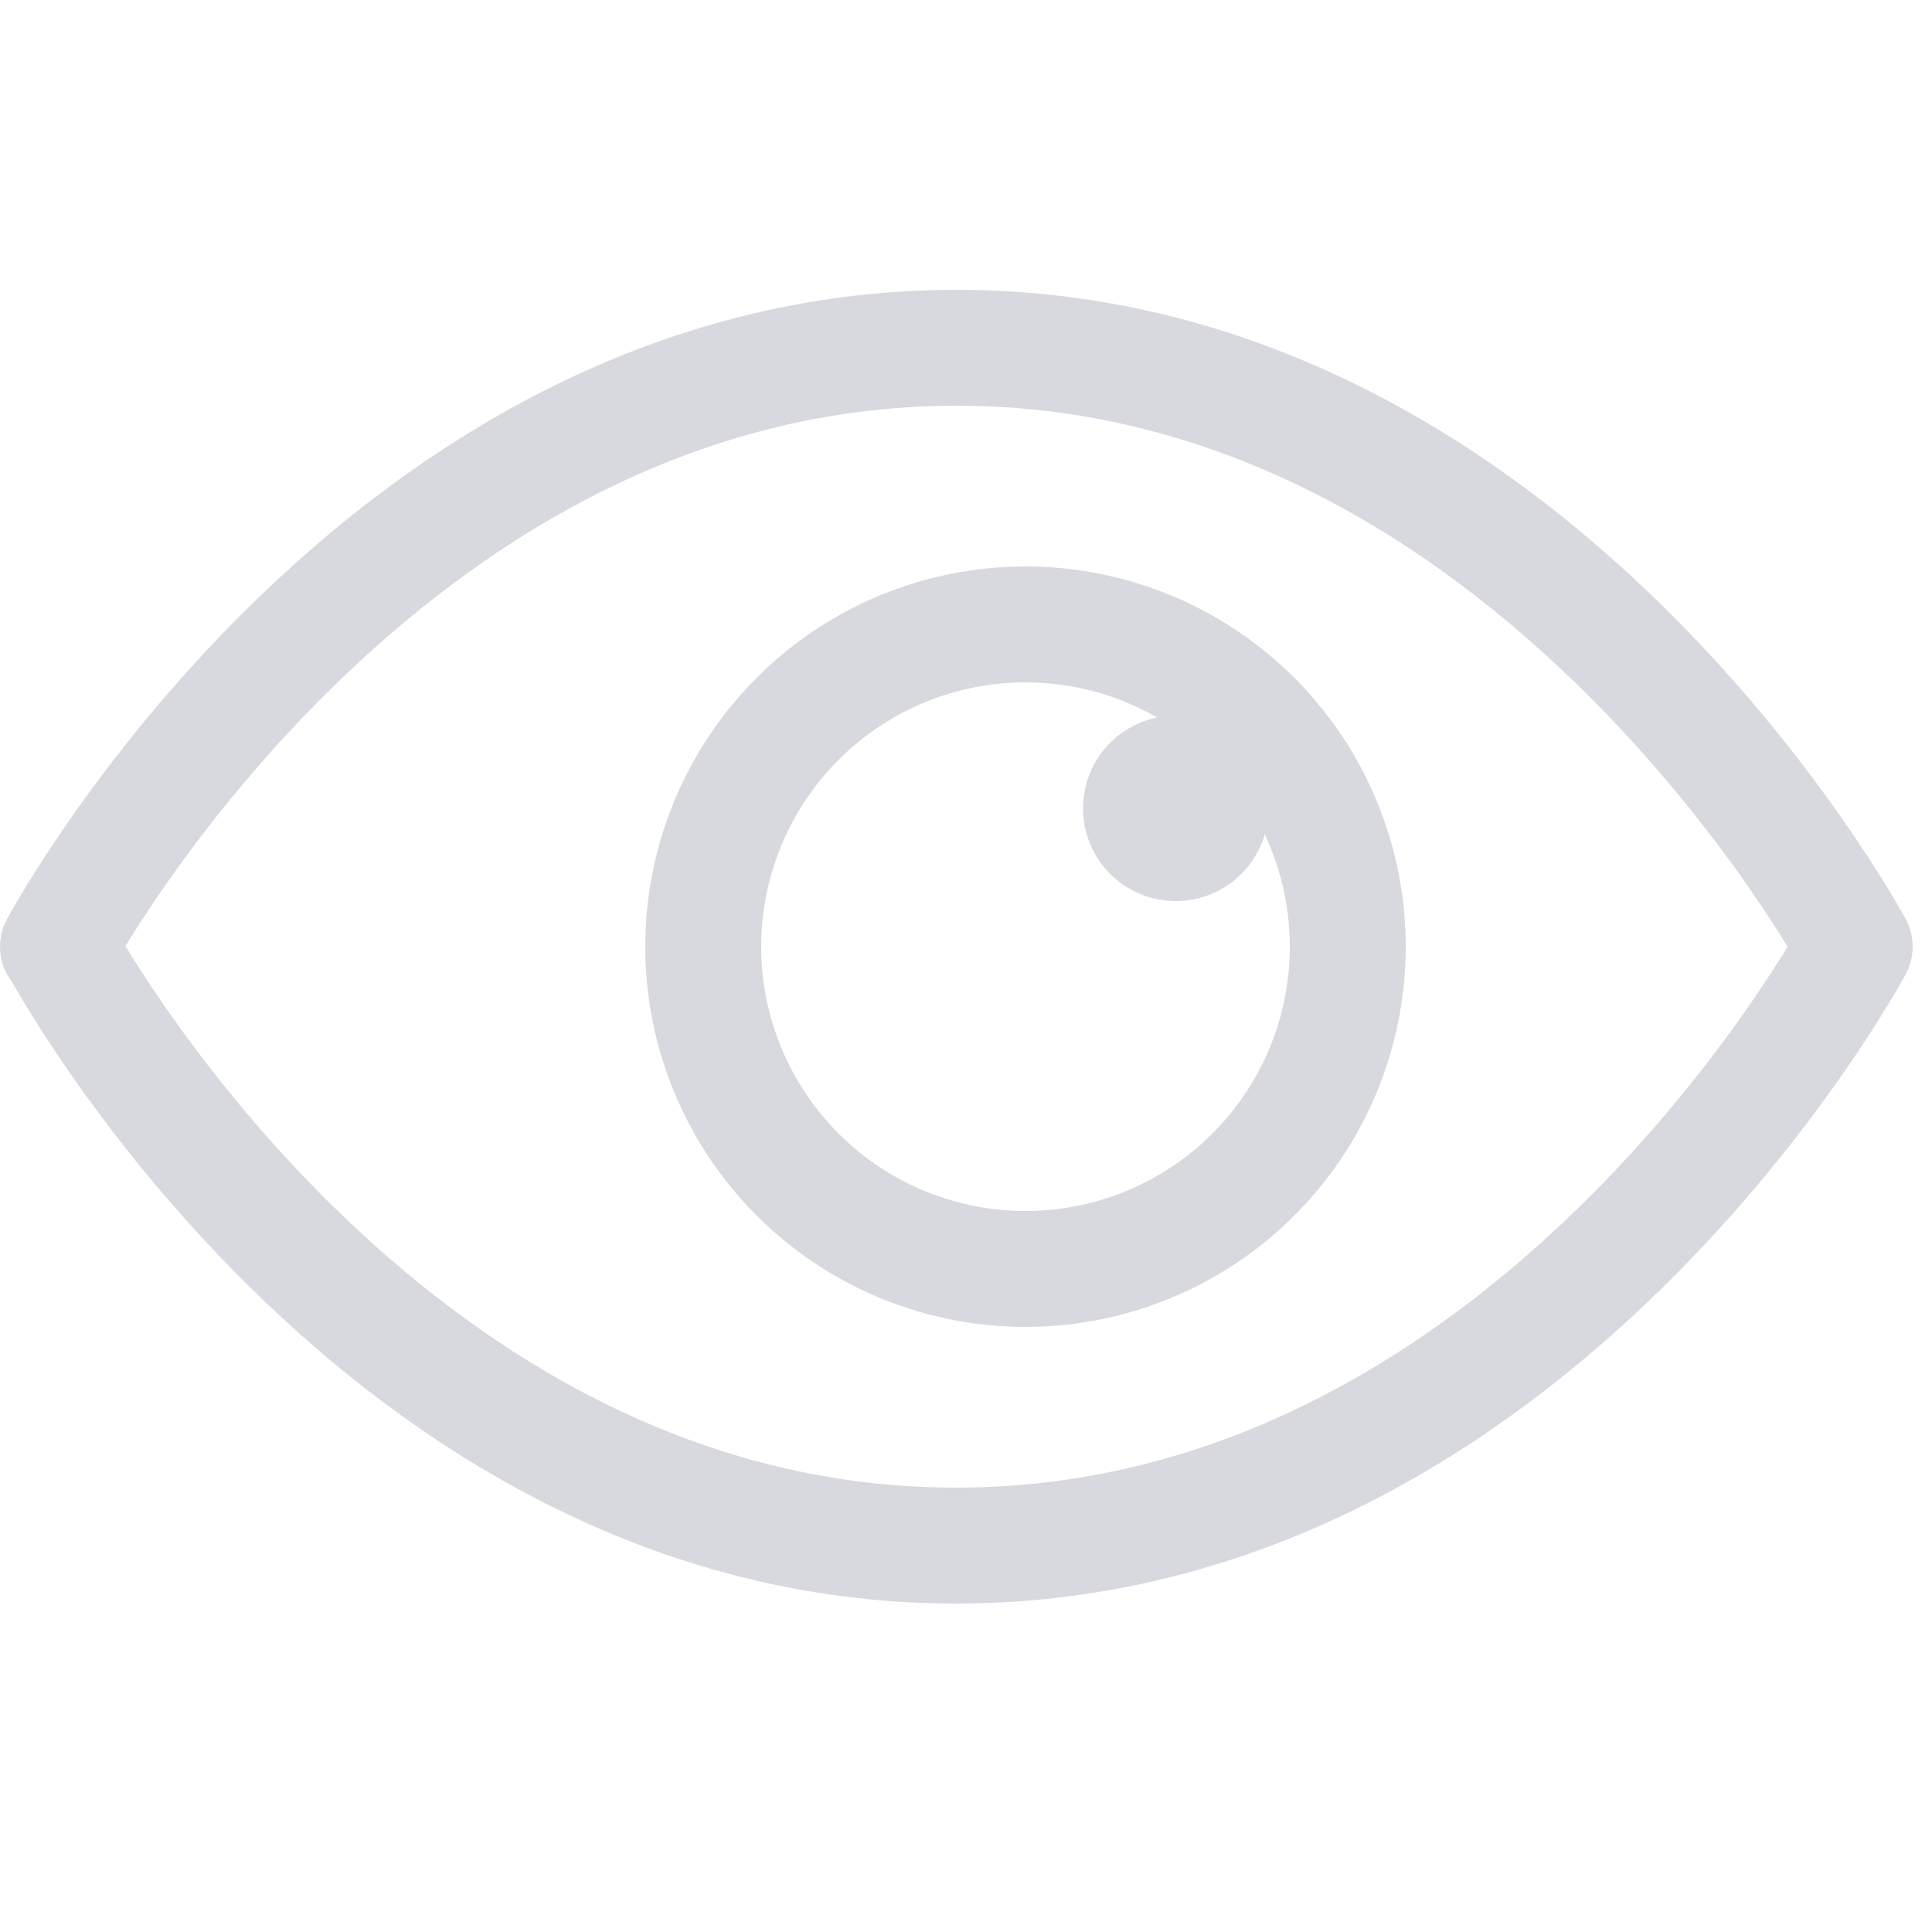 <svg fill="none" xmlns="http://www.w3.org/2000/svg" viewBox="0 0 25 25"><path d="M15.06 11.65a1.2 1.2 0 100-2.38 1.2 1.2 0 000 2.38z" fill="#D7D9DF"/><path d="M13.27 16.42a4.17 4.17 0 100-8.34 4.17 4.17 0 000 8.34z" stroke="#D7D9DF" stroke-width="1.5" stroke-linecap="round" stroke-linejoin="round"/><path d="M.75 12.25S4.9 4.5 12.38 4.5C19.84 4.5 24 12.25 24 12.25S19.85 20 12.37 20C4.9 20 .76 12.25.76 12.25z" stroke="#D7D9DF" stroke-width="1.5" stroke-linecap="round" stroke-linejoin="round"/></svg>